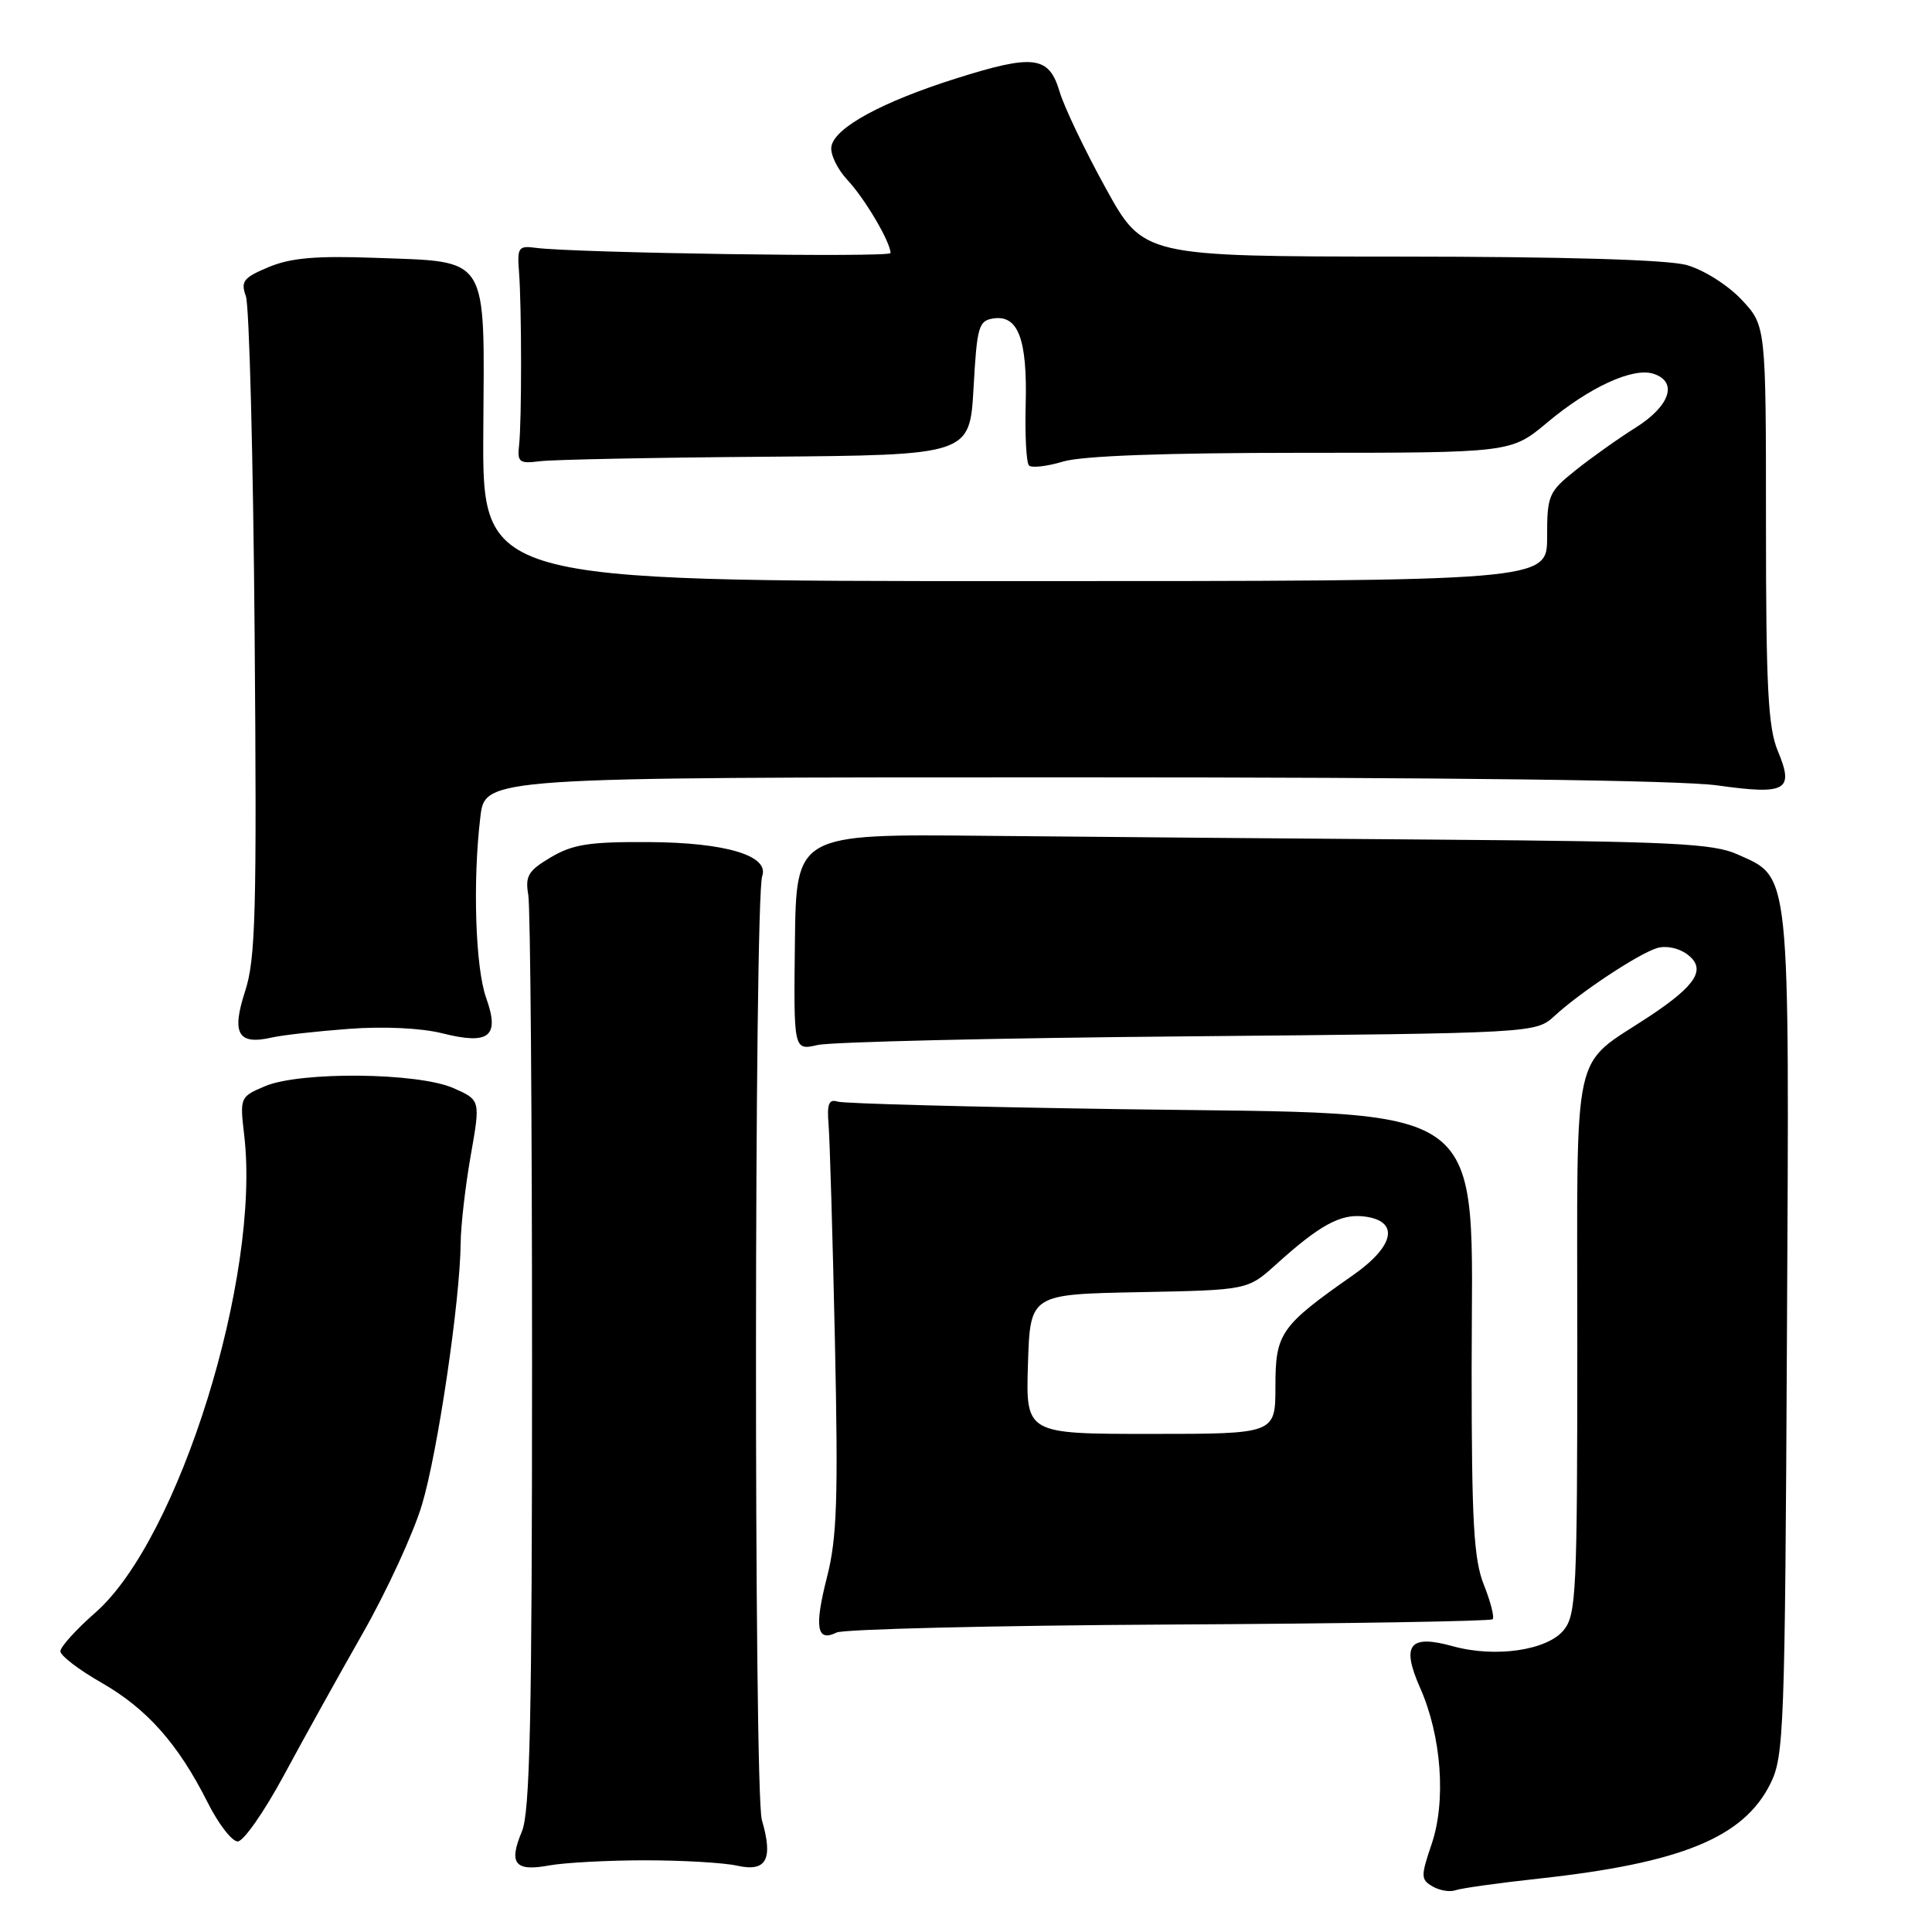 <?xml version="1.0" encoding="UTF-8" standalone="no"?>
<!DOCTYPE svg PUBLIC "-//W3C//DTD SVG 1.1//EN" "http://www.w3.org/Graphics/SVG/1.1/DTD/svg11.dtd" >
<svg xmlns="http://www.w3.org/2000/svg" xmlns:xlink="http://www.w3.org/1999/xlink" version="1.1" viewBox="0 0 256 256">
 <g >
 <path fill="currentColor"
d=" M 203.85 248.93 C 222.78 246.87 231.05 243.48 234.59 236.34 C 236.39 232.72 236.52 229.26 236.78 176.76 C 237.10 114.45 237.30 116.38 230.18 113.19 C 227.02 111.77 221.48 111.50 191.00 111.26 C 171.47 111.12 144.25 110.88 130.50 110.75 C 105.50 110.50 105.50 110.50 105.33 124.85 C 105.16 139.20 105.16 139.20 108.33 138.47 C 110.07 138.06 132.20 137.54 157.50 137.32 C 203.49 136.90 203.49 136.90 206.00 134.60 C 209.39 131.48 217.03 126.42 219.55 125.63 C 220.73 125.26 222.43 125.61 223.55 126.44 C 226.14 128.36 224.84 130.50 218.60 134.64 C 208.11 141.59 209.00 137.55 209.00 178.06 C 209.00 210.89 208.86 213.96 207.21 215.99 C 205.03 218.68 198.16 219.69 192.53 218.14 C 186.73 216.53 185.64 217.93 188.19 223.69 C 191.01 230.08 191.64 238.67 189.69 244.38 C 188.25 248.62 188.26 249.05 189.82 249.96 C 190.74 250.50 192.11 250.73 192.85 250.47 C 193.59 250.20 198.54 249.51 203.85 248.93 Z  M 85.50 246.50 C 90.45 246.50 95.92 246.82 97.66 247.21 C 101.56 248.08 102.48 246.39 100.95 241.15 C 99.88 237.49 99.93 119.14 101.00 116.07 C 101.94 113.37 96.14 111.64 86.00 111.58 C 78.11 111.53 75.91 111.87 73.00 113.59 C 69.99 115.37 69.57 116.07 70.00 118.58 C 70.28 120.19 70.50 148.05 70.50 180.50 C 70.50 227.71 70.23 240.14 69.15 242.69 C 67.36 246.94 68.23 248.02 72.77 247.18 C 74.82 246.81 80.55 246.50 85.50 246.50 Z  M 37.61 235.25 C 40.20 230.44 44.92 221.94 48.10 216.36 C 51.27 210.78 54.80 203.13 55.92 199.36 C 58.01 192.38 60.97 172.32 61.04 164.70 C 61.06 162.39 61.66 157.18 62.37 153.13 C 63.67 145.76 63.67 145.76 60.08 144.18 C 55.39 142.11 39.82 141.95 35.13 143.92 C 31.80 145.33 31.77 145.39 32.36 150.44 C 34.56 169.11 23.71 203.92 12.68 213.64 C 10.10 215.90 8.00 218.22 8.00 218.80 C 8.00 219.38 10.45 221.26 13.45 222.97 C 19.49 226.43 23.62 231.09 27.52 238.85 C 28.94 241.68 30.73 244.00 31.50 244.00 C 32.27 244.00 35.01 240.06 37.61 235.25 Z  M 154.90 215.26 C 178.22 215.14 197.52 214.82 197.78 214.56 C 198.04 214.30 197.52 212.26 196.63 210.02 C 195.28 206.66 195.00 201.74 195.00 181.38 C 195.00 145.13 198.49 147.71 148.50 146.97 C 128.70 146.68 111.83 146.23 111.00 145.97 C 109.83 145.60 109.56 146.27 109.79 149.00 C 109.95 150.93 110.33 163.81 110.63 177.64 C 111.08 198.63 110.91 203.79 109.58 208.98 C 107.88 215.65 108.22 217.62 110.85 216.32 C 111.76 215.87 131.58 215.39 154.90 215.26 Z  M 46.22 136.33 C 50.81 135.98 55.81 136.22 58.57 136.91 C 64.84 138.49 66.25 137.36 64.42 132.23 C 62.99 128.23 62.62 116.79 63.65 108.25 C 64.28 103.00 64.28 103.00 142.07 103.00 C 191.91 103.00 222.62 103.38 227.56 104.07 C 236.72 105.35 237.76 104.75 235.57 99.51 C 234.28 96.42 234.00 91.08 234.00 69.45 C 234.00 43.14 234.00 43.14 230.74 39.68 C 228.91 37.75 225.72 35.74 223.49 35.12 C 220.94 34.41 207.25 34.01 185.50 34.00 C 151.50 33.98 151.50 33.98 146.50 24.91 C 143.75 19.92 141.01 14.18 140.41 12.17 C 139.00 7.39 136.98 7.14 126.64 10.41 C 116.88 13.50 110.64 16.89 110.17 19.38 C 109.97 20.38 110.93 22.39 112.29 23.85 C 114.60 26.31 118.00 32.09 118.00 33.53 C 118.00 34.14 76.07 33.52 71.00 32.84 C 68.70 32.53 68.52 32.79 68.77 36.00 C 69.13 40.63 69.14 55.84 68.78 59.00 C 68.53 61.24 68.81 61.46 71.50 61.12 C 73.15 60.90 86.65 60.63 101.50 60.52 C 128.50 60.30 128.50 60.30 129.00 51.40 C 129.46 43.20 129.67 42.48 131.68 42.19 C 134.92 41.73 136.13 44.99 135.91 53.55 C 135.80 57.67 135.99 61.33 136.35 61.68 C 136.70 62.03 138.73 61.80 140.86 61.16 C 143.39 60.40 154.32 60.00 172.48 60.00 C 200.22 60.00 200.22 60.00 205.01 55.99 C 210.61 51.30 216.35 48.66 219.07 49.52 C 222.36 50.57 221.32 53.77 216.75 56.65 C 214.41 58.12 210.81 60.68 208.75 62.33 C 205.19 65.18 205.00 65.63 205.00 71.17 C 205.00 77.00 205.00 77.00 134.46 77.00 C 63.92 77.00 63.92 77.00 64.04 57.26 C 64.19 33.46 64.99 34.74 49.56 34.16 C 41.87 33.88 38.52 34.17 35.60 35.39 C 32.25 36.79 31.87 37.28 32.58 39.25 C 33.03 40.49 33.55 60.61 33.74 83.97 C 34.04 120.94 33.87 127.09 32.47 131.37 C 30.65 136.96 31.54 138.50 36.00 137.48 C 37.38 137.16 41.97 136.65 46.22 136.33 Z  M 136.21 180.75 C 136.50 171.50 136.50 171.50 150.91 171.22 C 165.32 170.94 165.32 170.94 169.08 167.55 C 174.83 162.35 177.61 160.82 180.69 161.18 C 185.47 161.73 184.87 165.05 179.29 168.96 C 169.66 175.70 169.00 176.66 169.00 183.69 C 169.00 190.00 169.00 190.00 152.46 190.00 C 135.92 190.00 135.92 190.00 136.21 180.75 Z "/>
</g>
</svg>